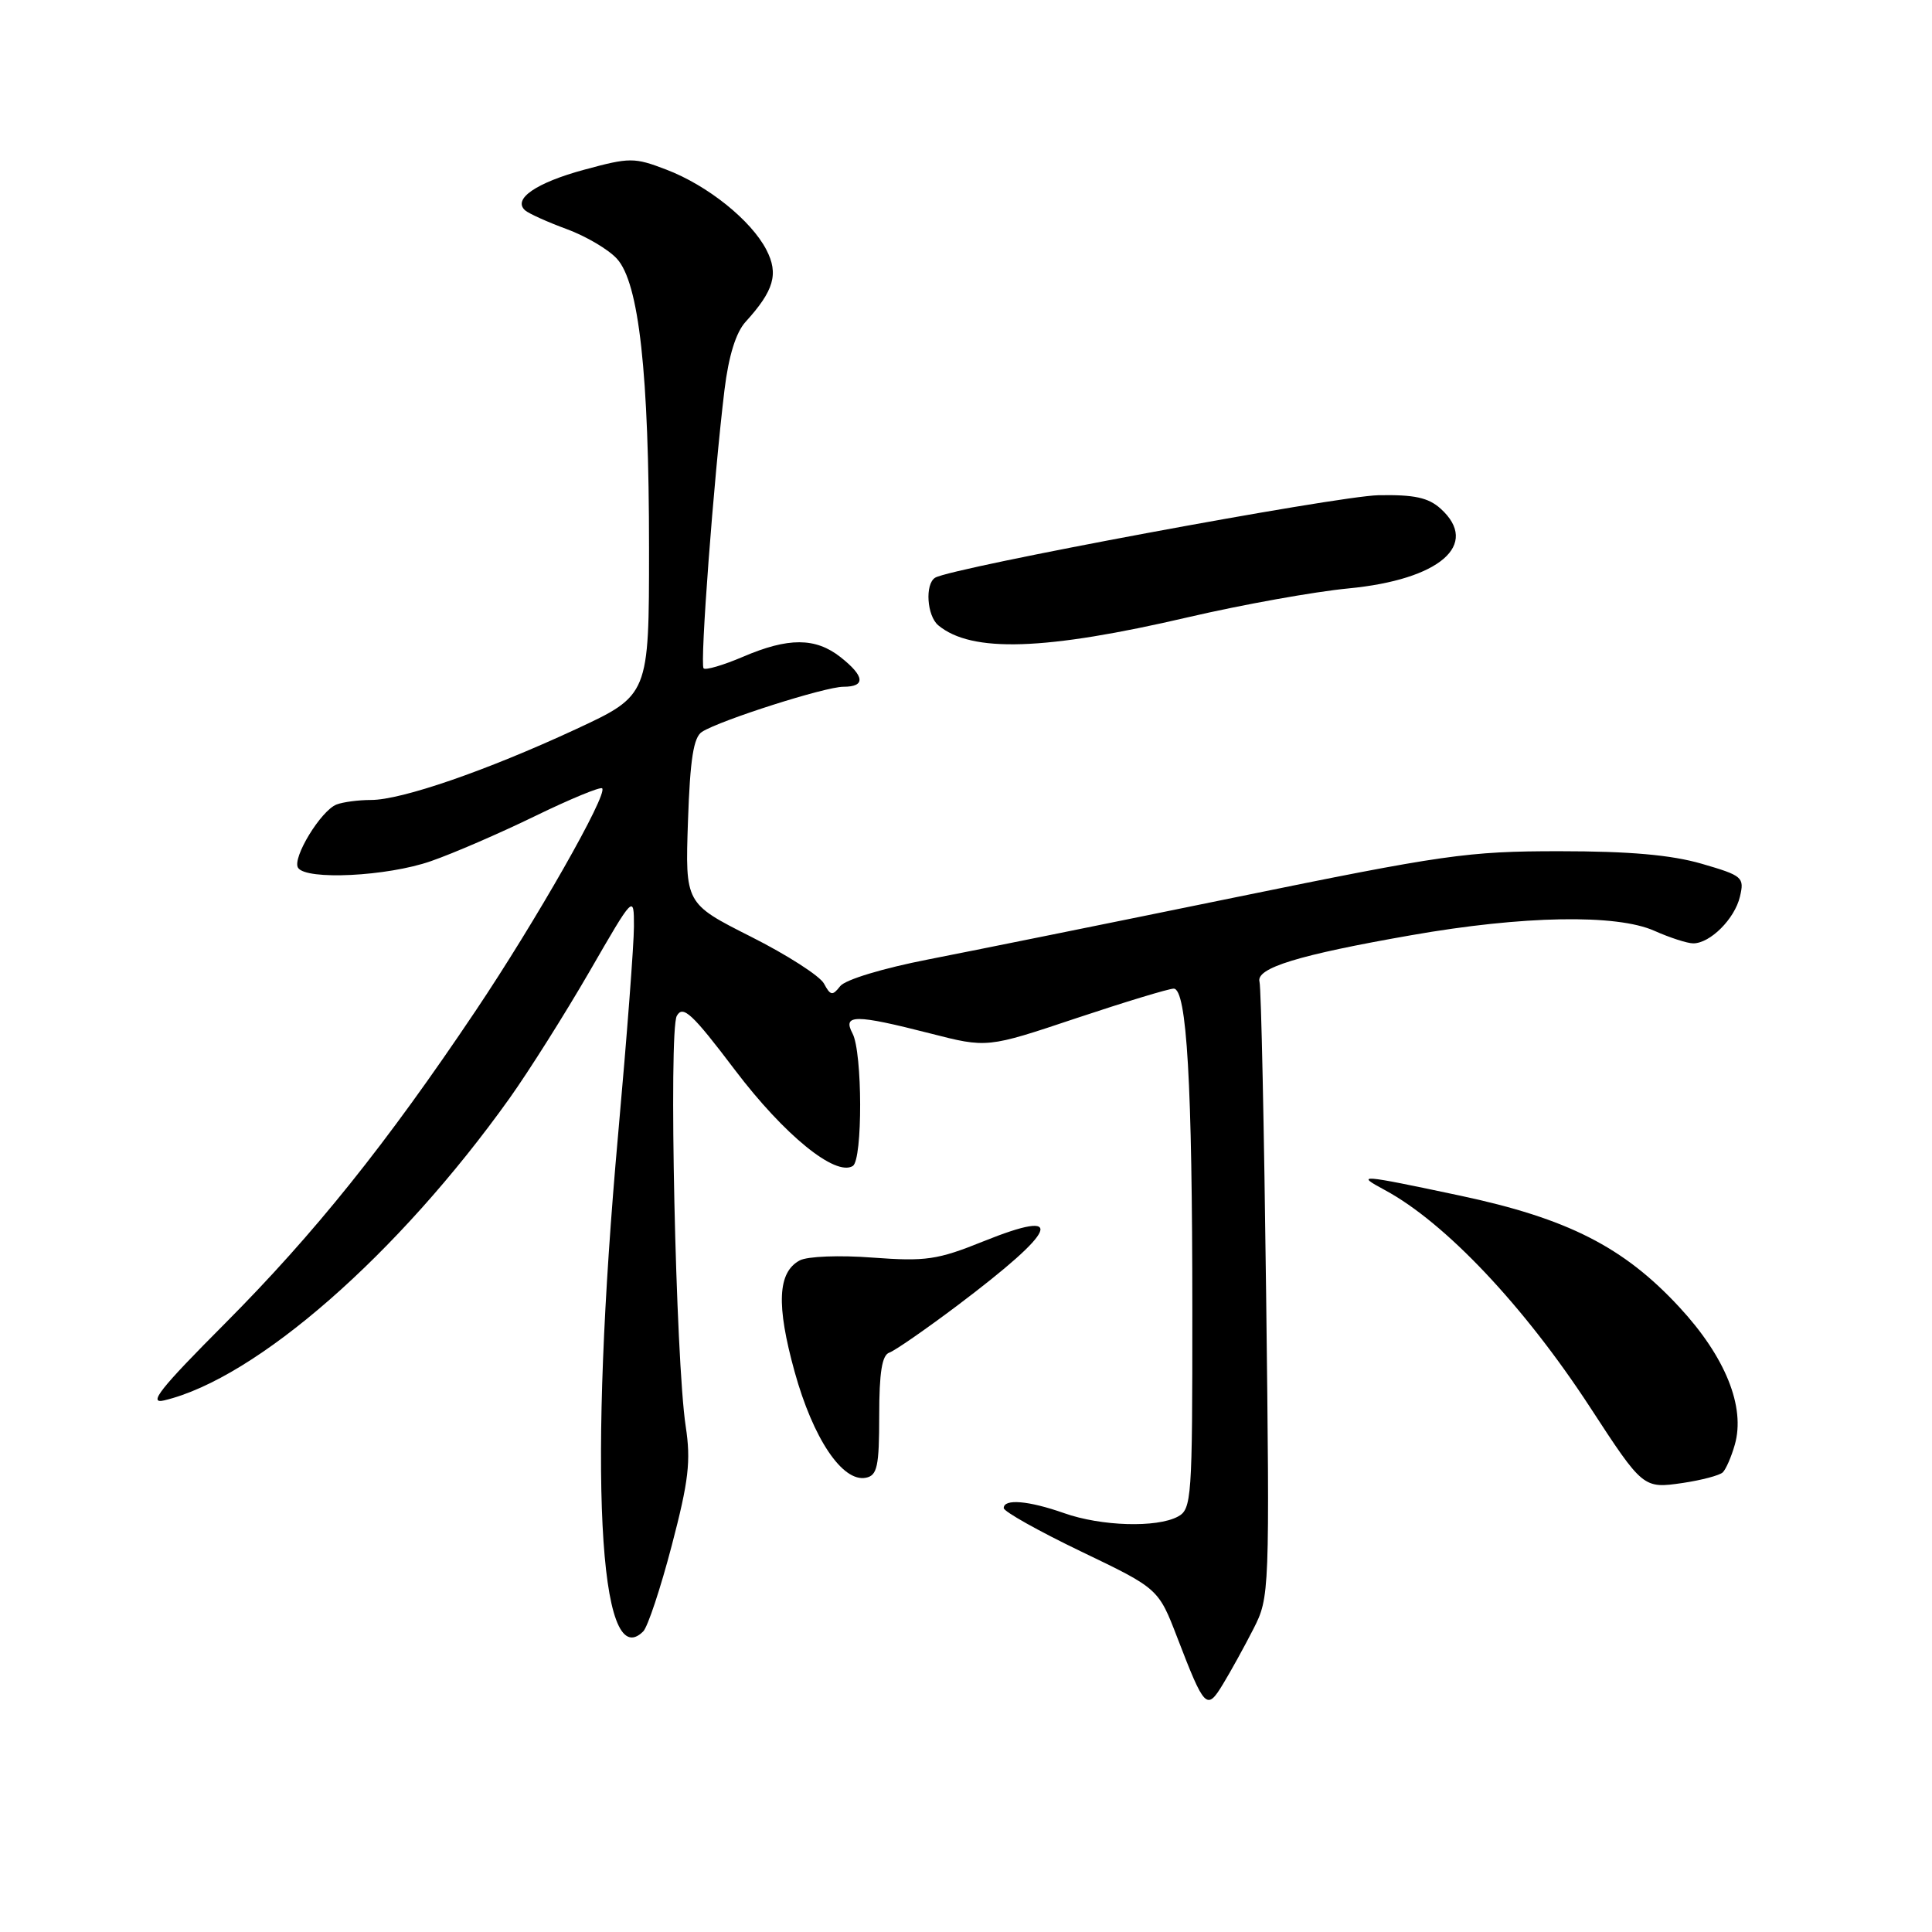 <?xml version="1.0" encoding="UTF-8" standalone="no"?>
<!DOCTYPE svg PUBLIC "-//W3C//DTD SVG 1.1//EN" "http://www.w3.org/Graphics/SVG/1.1/DTD/svg11.dtd" >
<svg xmlns="http://www.w3.org/2000/svg" xmlns:xlink="http://www.w3.org/1999/xlink" version="1.1" viewBox="0 0 256 256">
 <g >
 <path fill="currentColor"
d=" M 166.08 215.85 C 168.23 211.63 168.25 211.16 167.77 171.54 C 167.50 149.52 167.11 130.86 166.89 130.09 C 166.39 128.27 172.02 126.54 187.00 123.92 C 201.79 121.32 214.22 121.10 219.22 123.34 C 221.26 124.25 223.58 125.00 224.36 125.00 C 226.61 125.00 229.86 121.75 230.55 118.81 C 231.16 116.24 230.91 116.03 225.48 114.45 C 221.44 113.28 215.92 112.79 206.63 112.79 C 194.47 112.79 191.28 113.25 163.50 118.94 C 147.00 122.32 128.78 126.00 123.00 127.13 C 117.00 128.30 112.00 129.81 111.33 130.67 C 110.31 131.98 110.04 131.93 109.18 130.33 C 108.64 129.32 104.28 126.52 99.49 124.11 C 90.79 119.72 90.79 119.72 91.16 108.81 C 91.44 100.57 91.90 97.68 93.02 96.97 C 95.47 95.42 109.34 91.00 111.75 91.00 C 114.73 91.00 114.59 89.61 111.37 87.07 C 108.05 84.46 104.45 84.45 98.44 87.03 C 95.84 88.14 93.50 88.83 93.23 88.56 C 92.72 88.05 94.57 63.45 96.00 51.65 C 96.55 47.16 97.51 44.06 98.79 42.65 C 102.56 38.51 103.20 36.29 101.55 33.10 C 99.52 29.18 93.76 24.56 88.28 22.47 C 84.05 20.85 83.45 20.85 77.44 22.48 C 71.04 24.21 67.88 26.38 69.59 27.88 C 70.09 28.31 72.57 29.43 75.10 30.36 C 77.63 31.29 80.62 33.05 81.74 34.28 C 84.67 37.46 86.00 49.46 86.00 72.72 C 86.00 92.12 86.00 92.12 76.25 96.65 C 64.48 102.11 53.22 106.00 49.16 106.00 C 47.51 106.00 45.46 106.27 44.60 106.60 C 42.53 107.39 38.69 113.69 39.49 114.98 C 40.53 116.66 51.31 116.13 57.09 114.11 C 60.07 113.08 66.29 110.38 70.93 108.12 C 75.56 105.87 79.55 104.22 79.79 104.46 C 80.57 105.24 71.02 122.02 63.02 133.94 C 51.16 151.62 41.68 163.44 29.82 175.36 C 21.19 184.02 19.56 186.08 21.75 185.56 C 33.97 182.65 52.76 166.21 67.53 145.51 C 70.08 141.93 74.83 134.40 78.09 128.77 C 84.00 118.53 84.00 118.53 84.00 122.77 C 84.00 125.10 83.06 137.47 81.91 150.25 C 77.91 194.75 79.29 222.11 85.23 216.17 C 85.83 215.57 87.53 210.45 89.01 204.79 C 91.26 196.22 91.56 193.58 90.86 189.00 C 89.53 180.27 88.58 136.58 89.68 134.61 C 90.49 133.15 91.71 134.28 97.40 141.80 C 103.92 150.40 110.70 155.92 113.00 154.50 C 114.32 153.68 114.29 139.42 112.96 136.93 C 111.61 134.39 113.31 134.39 123.24 136.93 C 130.80 138.87 130.80 138.87 142.57 134.93 C 149.05 132.77 154.87 131.00 155.52 131.00 C 157.26 131.00 157.99 143.57 157.99 173.71 C 158.00 198.61 157.90 199.98 156.07 200.96 C 153.27 202.46 145.92 202.24 141.00 200.50 C 136.29 198.84 133.00 198.56 133.00 199.83 C 133.00 200.28 137.61 202.87 143.25 205.58 C 153.50 210.50 153.50 210.50 156.00 217.00 C 159.63 226.43 159.90 226.70 162.06 223.14 C 163.07 221.48 164.88 218.20 166.08 215.85 Z  M 228.27 195.10 C 228.69 194.70 229.41 193.05 229.87 191.43 C 231.30 186.43 228.63 179.79 222.52 173.20 C 215.15 165.23 207.70 161.45 193.48 158.43 C 180.08 155.59 179.52 155.55 183.50 157.69 C 191.49 161.99 201.94 173.05 210.68 186.45 C 217.71 197.24 217.74 197.26 222.98 196.50 C 225.46 196.13 227.85 195.50 228.27 195.10 Z  M 116.50 187.57 C 116.50 181.87 116.87 179.55 117.84 179.23 C 118.57 178.98 122.62 176.17 126.84 173.00 C 140.27 162.87 141.44 160.00 130.29 164.49 C 124.22 166.94 122.67 167.16 115.64 166.64 C 111.23 166.30 106.99 166.47 105.97 167.01 C 103.04 168.58 102.84 172.90 105.29 181.76 C 107.74 190.62 111.63 196.42 114.73 195.81 C 116.24 195.51 116.50 194.32 116.50 187.57 Z  M 157.50 81.77 C 164.65 80.11 174.17 78.40 178.66 77.97 C 190.77 76.81 196.16 72.16 190.89 67.40 C 189.26 65.93 187.39 65.53 182.64 65.62 C 177.05 65.74 126.06 75.23 123.91 76.55 C 122.54 77.40 122.82 81.60 124.33 82.86 C 128.74 86.52 138.46 86.21 157.50 81.77 Z "/>
</g>
</svg>